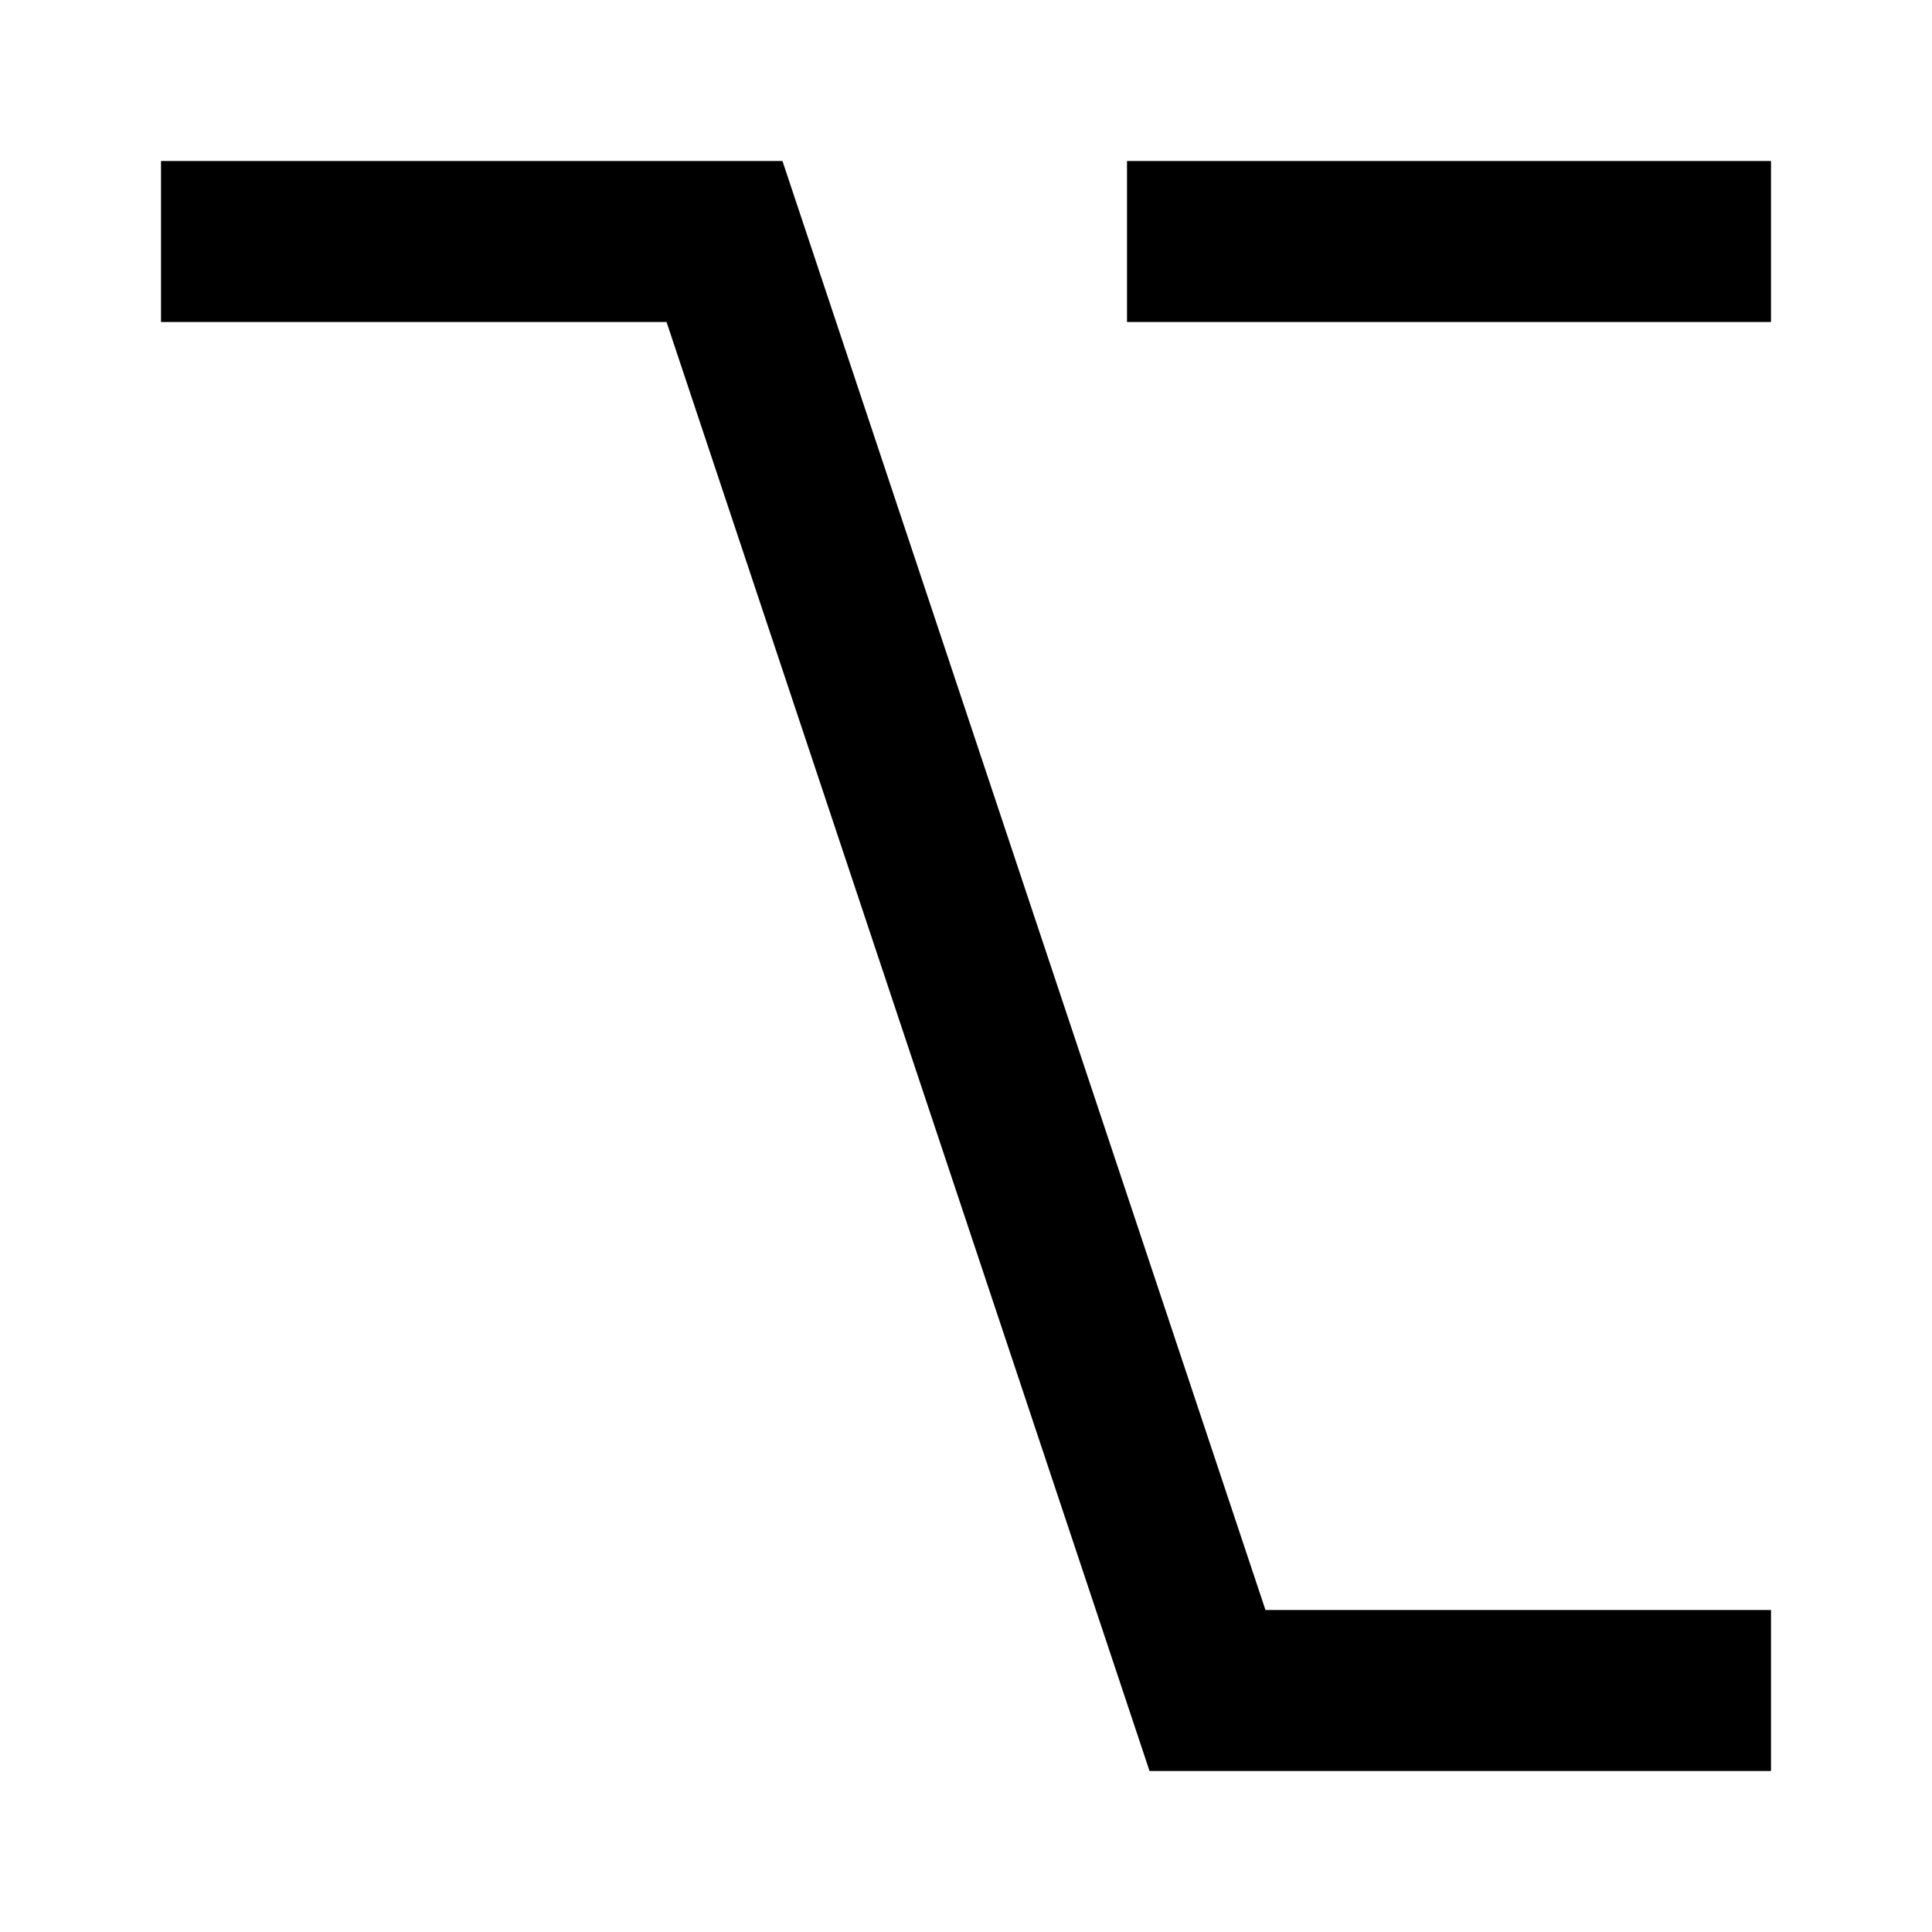 <svg width="12" height="12" viewBox="0 0 12 12" xmlns="http://www.w3.org/2000/svg" >
<path fill-rule="evenodd" clip-rule="evenodd" d="M4.14 2H1V1H4.86L7.86 10H11V11H7.14L4.14 2ZM11 2H7V1H11V2Z" />
</svg>

